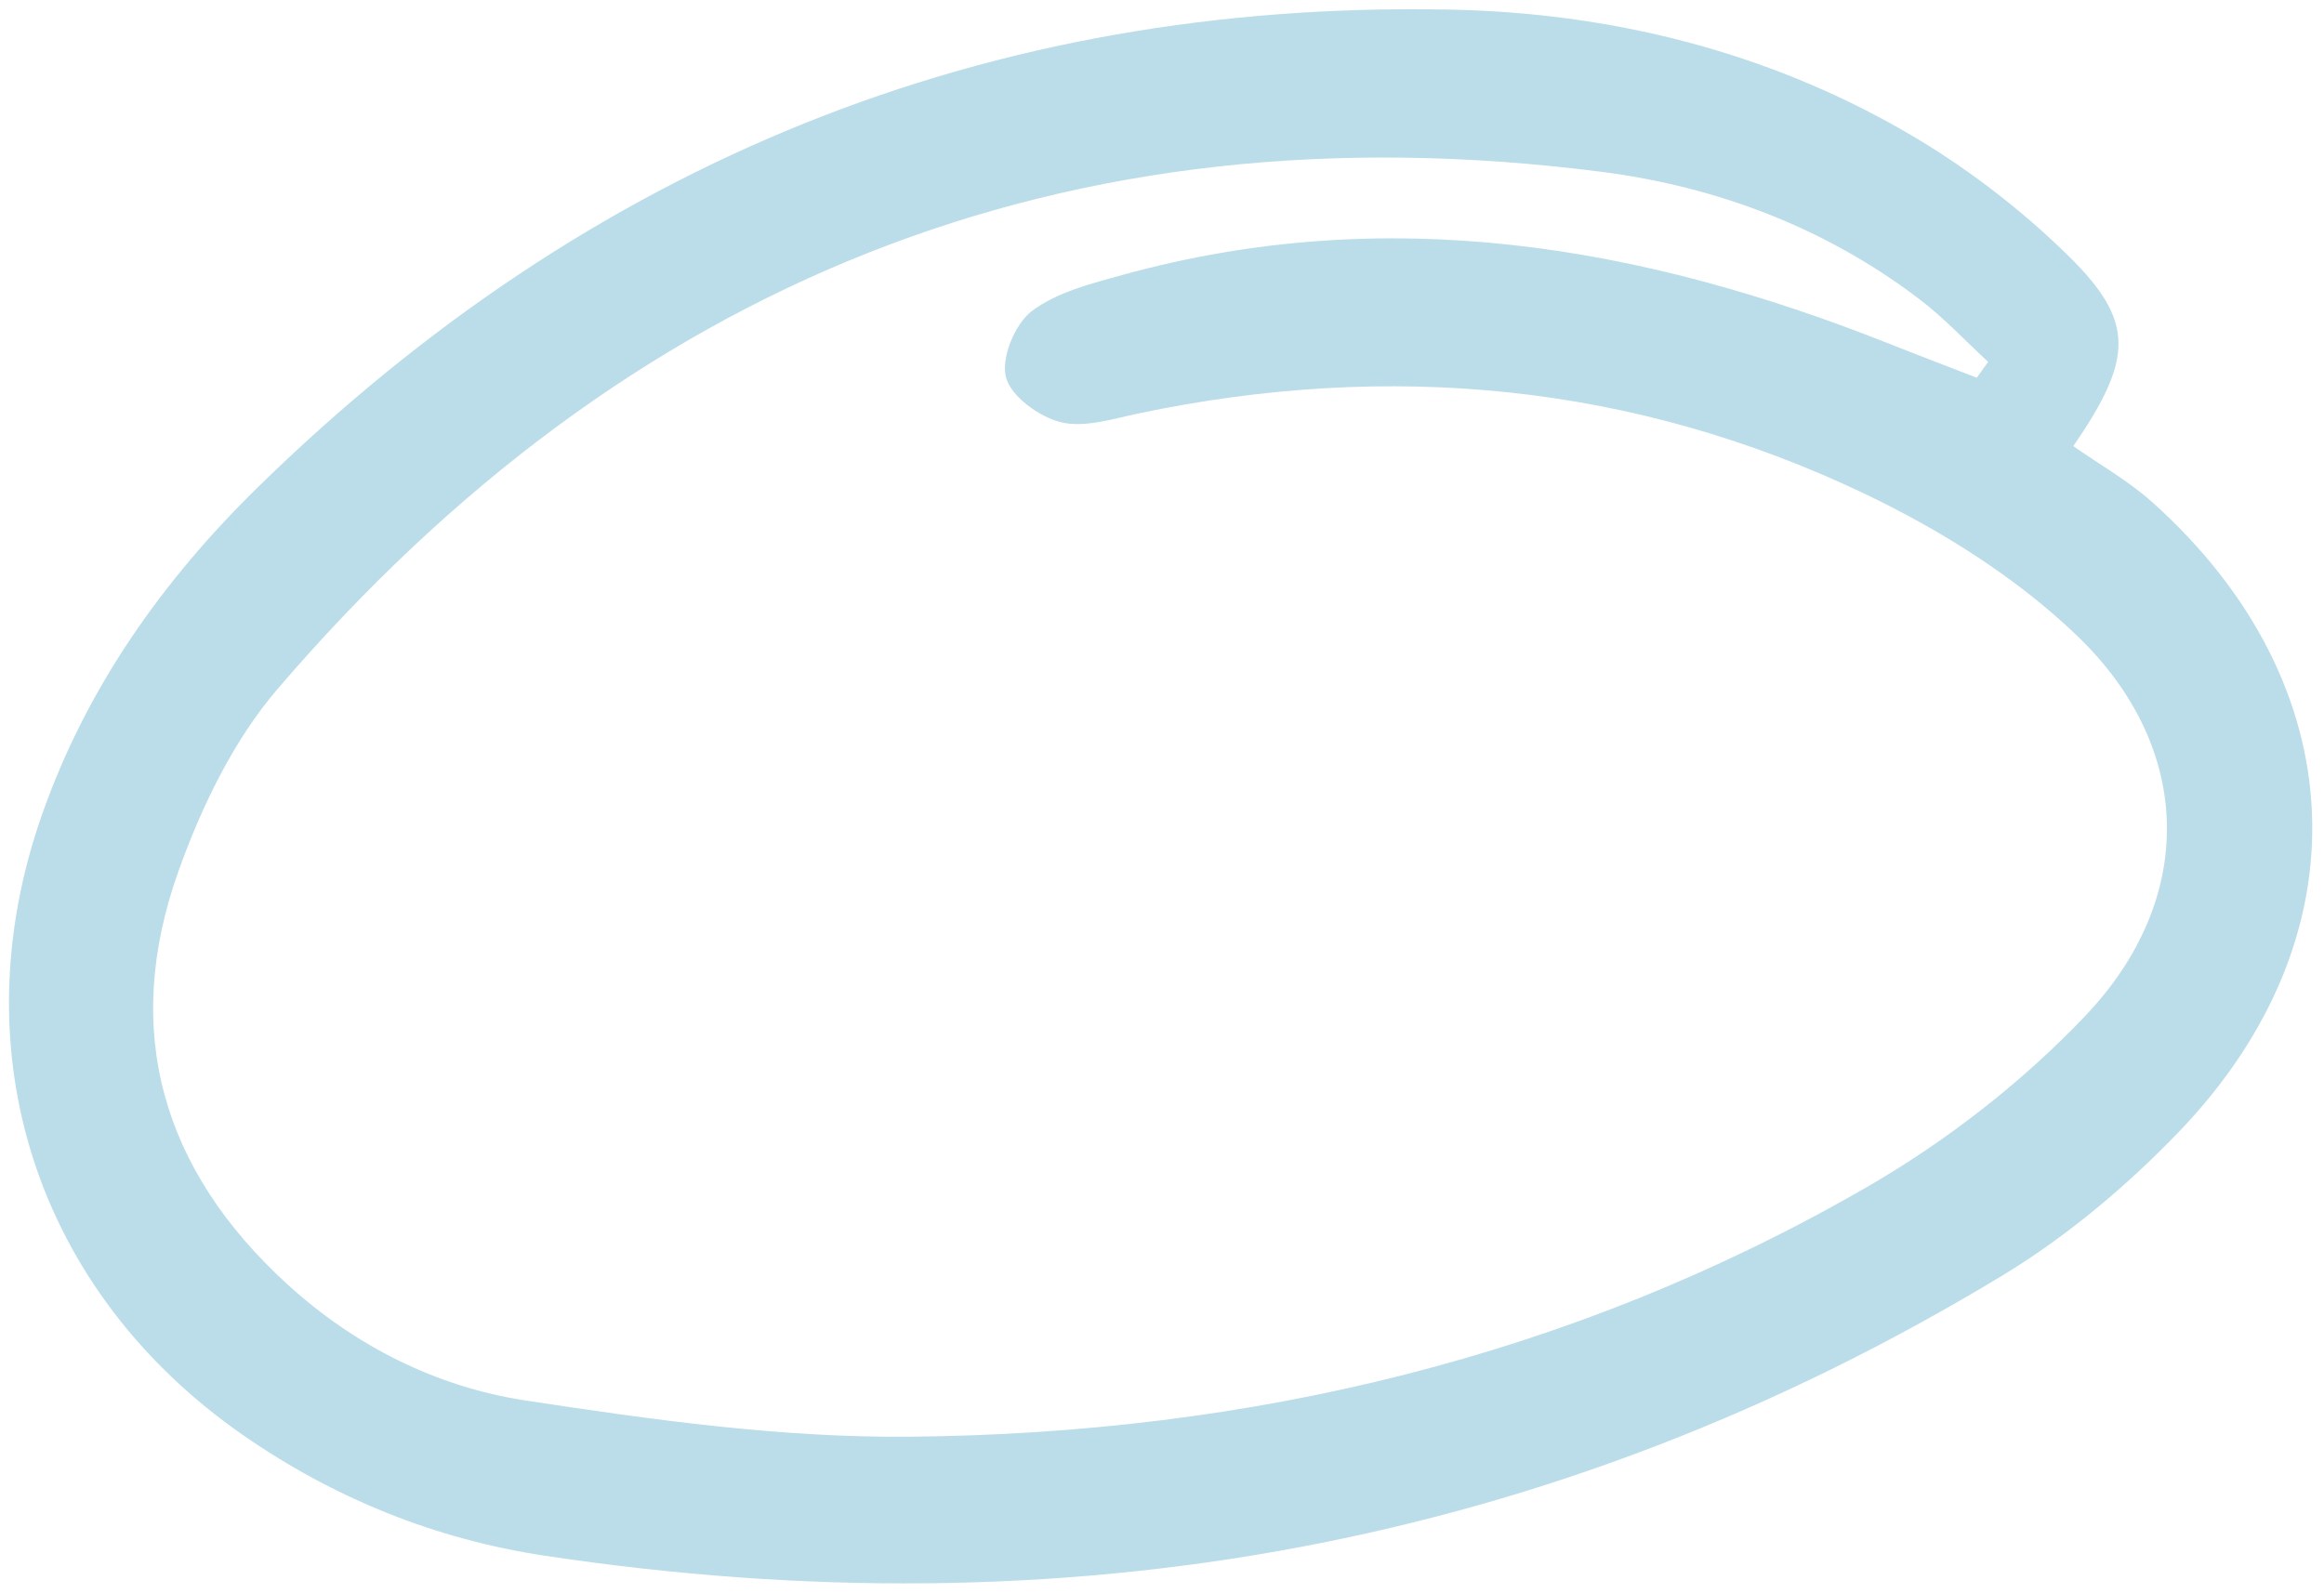 <svg width="70" height="48" viewBox="0 0 70 48" fill="none" xmlns="http://www.w3.org/2000/svg">
<path d="M59.542 11.38C59.656 11.22 59.77 11.06 59.884 10.902C59.201 10.272 58.563 9.586 57.829 9.025C54.988 6.857 51.708 5.62 48.219 5.174C32.117 3.115 18.849 8.515 8.353 20.765C7.029 22.312 6.072 24.3 5.378 26.238C3.653 31.057 4.885 35.249 8.655 38.691C10.698 40.554 13.146 41.782 15.819 42.191C19.643 42.773 23.527 43.318 27.379 43.284C37.602 43.193 47.355 40.898 56.263 35.744C58.644 34.366 60.91 32.602 62.806 30.609C66.171 27.074 66.085 22.539 62.569 19.158C60.741 17.401 58.464 15.973 56.162 14.874C49.188 11.547 41.843 10.867 34.283 12.457C33.511 12.62 32.664 12.896 31.95 12.719C31.298 12.558 30.447 11.939 30.299 11.362C30.15 10.782 30.57 9.757 31.078 9.373C31.836 8.8 32.87 8.543 33.821 8.28C41.77 6.087 49.413 7.38 56.902 10.355C57.78 10.704 58.663 11.039 59.542 11.38ZM62.449 13.441C63.226 13.987 64.103 14.48 64.834 15.135C70.924 20.595 71.285 28.215 65.626 34.101C64.053 35.737 62.252 37.251 60.317 38.424C46.736 46.653 32.02 49.223 16.398 46.867C13.117 46.372 10.067 45.143 7.318 43.233C1.089 38.902 -1.248 31.701 1.264 24.546C2.612 20.702 4.915 17.466 7.793 14.653C17.752 4.914 29.704 0.017 43.655 0.289C48.486 0.383 53.153 1.529 57.373 3.96C59.163 4.991 60.863 6.289 62.333 7.739C64.311 9.694 64.253 10.813 62.449 13.441Z" fill="#BADDE9"/>
</svg>
